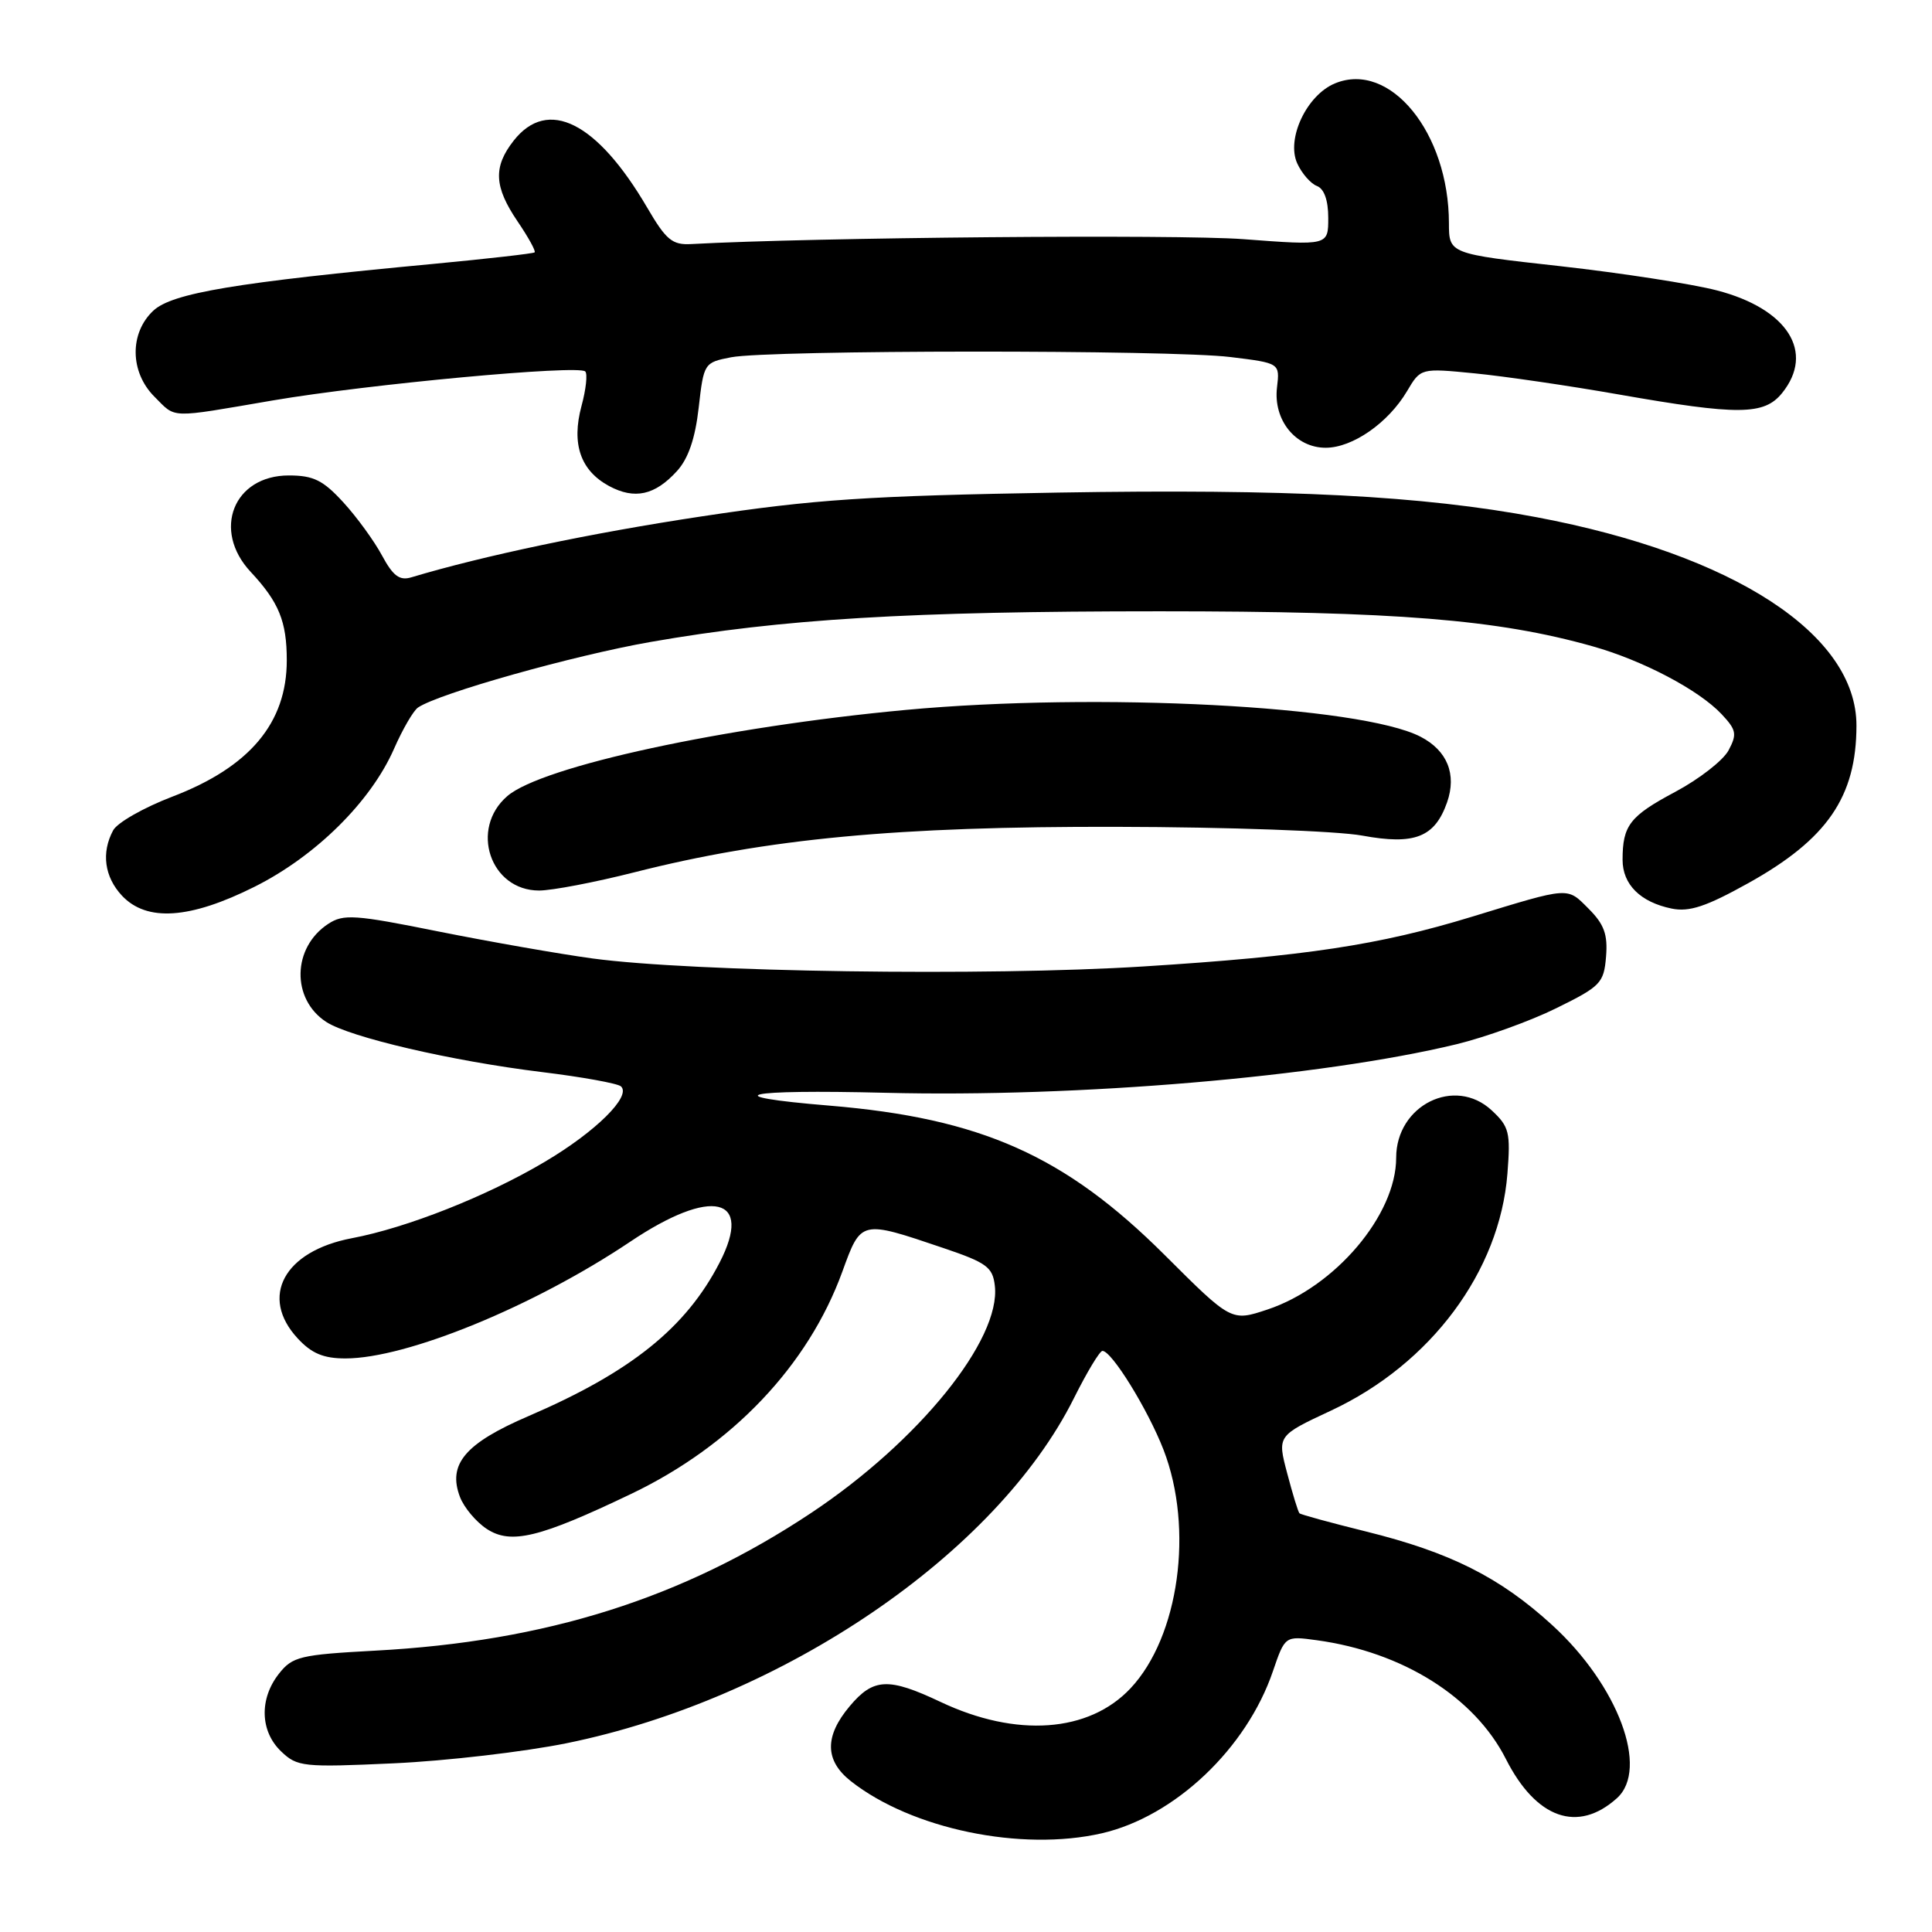 <?xml version="1.0" encoding="UTF-8" standalone="no"?>
<!DOCTYPE svg PUBLIC "-//W3C//DTD SVG 1.1//EN" "http://www.w3.org/Graphics/SVG/1.1/DTD/svg11.dtd" >
<svg xmlns="http://www.w3.org/2000/svg" xmlns:xlink="http://www.w3.org/1999/xlink" version="1.1" viewBox="0 0 256 256">
 <g >
 <path fill="currentColor"
d=" M 146.00 242.92 C 155.67 240.69 165.18 231.69 168.67 221.44 C 170.27 216.76 170.27 216.76 174.49 217.34 C 185.87 218.90 195.39 224.88 199.54 233.08 C 203.55 240.99 209.07 242.93 214.25 238.27 C 218.55 234.39 214.41 223.31 205.66 215.32 C 198.75 209.00 192.16 205.69 181.00 202.93 C 176.32 201.77 172.36 200.69 172.19 200.52 C 172.01 200.35 171.28 197.96 170.56 195.22 C 169.24 190.24 169.24 190.24 176.37 186.91 C 189.59 180.74 198.72 168.47 199.74 155.53 C 200.17 150.04 199.98 149.29 197.66 147.13 C 192.77 142.58 185.00 146.44 185.00 153.41 C 185.00 160.99 176.90 170.54 167.94 173.52 C 163.16 175.11 163.16 175.11 154.33 166.30 C 141.11 153.12 129.99 148.17 109.89 146.50 C 94.52 145.23 98.46 144.33 117.33 144.80 C 142.82 145.44 175.04 142.70 192.98 138.37 C 196.80 137.44 202.76 135.30 206.22 133.59 C 212.10 130.70 212.52 130.26 212.81 126.76 C 213.05 123.82 212.56 122.47 210.50 120.41 C 207.60 117.51 208.13 117.47 195.01 121.48 C 182.74 125.23 172.95 126.71 151.50 128.06 C 130.81 129.37 91.80 128.80 78.50 127.00 C 74.10 126.40 64.93 124.79 58.12 123.43 C 47.02 121.19 45.51 121.09 43.49 122.42 C 38.72 125.54 38.58 132.37 43.21 135.40 C 46.32 137.44 59.86 140.59 71.77 142.05 C 77.12 142.70 81.85 143.56 82.28 143.95 C 83.70 145.24 78.96 149.94 72.18 153.95 C 64.54 158.49 53.92 162.69 46.62 164.07 C 37.62 165.78 34.35 171.85 39.45 177.35 C 41.29 179.34 42.87 180.00 45.77 180.00 C 53.90 180.00 70.73 173.10 83.51 164.53 C 94.33 157.27 99.85 158.57 95.35 167.30 C 90.90 175.94 83.60 181.80 70.03 187.64 C 61.63 191.25 59.29 194.01 60.95 198.36 C 61.48 199.75 63.08 201.66 64.50 202.59 C 67.70 204.69 71.49 203.76 83.65 197.94 C 97.02 191.54 107.09 180.94 111.61 168.51 C 114.11 161.63 114.02 161.65 125.00 165.37 C 130.74 167.31 131.54 167.90 131.82 170.37 C 132.65 177.49 121.74 190.99 107.50 200.46 C 90.47 211.79 72.37 217.51 49.70 218.72 C 39.74 219.26 38.75 219.50 36.95 221.79 C 34.34 225.11 34.46 229.41 37.25 232.07 C 39.38 234.11 40.16 234.20 52.16 233.65 C 59.13 233.33 69.45 232.13 75.11 230.98 C 103.71 225.15 132.03 205.88 142.31 185.25 C 144.03 181.81 145.72 179.00 146.08 179.00 C 147.31 179.00 152.10 186.76 154.18 192.12 C 158.21 202.56 156.23 216.87 149.80 223.71 C 144.29 229.58 134.67 230.27 124.62 225.51 C 117.72 222.25 115.73 222.34 112.59 226.08 C 109.23 230.07 109.28 233.29 112.75 236.02 C 120.81 242.36 135.32 245.37 146.00 242.92 Z  M 33.73 117.50 C 41.84 113.44 49.13 106.23 52.21 99.22 C 53.35 96.62 54.78 94.16 55.39 93.75 C 58.16 91.87 75.99 86.85 86.22 85.06 C 103.69 82.01 120.46 81.00 153.68 81.00 C 184.98 81.00 198.40 82.08 211.00 85.63 C 217.66 87.50 225.10 91.42 228.12 94.63 C 230.08 96.72 230.19 97.27 229.04 99.43 C 228.32 100.77 225.14 103.24 221.97 104.93 C 215.95 108.14 215.00 109.37 215.00 113.93 C 215.00 117.20 217.36 119.54 221.50 120.39 C 223.84 120.87 226.07 120.13 231.64 117.03 C 242.12 111.20 245.98 105.58 245.99 96.15 C 246.01 84.07 229.78 73.48 203.64 68.54 C 188.49 65.68 170.62 64.76 140.21 65.27 C 114.89 65.70 107.91 66.17 93.00 68.42 C 78.34 70.63 64.11 73.62 54.50 76.50 C 52.95 76.97 52.08 76.32 50.62 73.61 C 49.59 71.69 47.28 68.51 45.49 66.56 C 42.81 63.63 41.53 63.00 38.27 63.00 C 30.94 63.00 28.07 70.26 33.21 75.77 C 36.96 79.79 38.00 82.34 38.00 87.50 C 38.00 95.80 33.08 101.65 22.81 105.57 C 19.05 107.01 15.53 109.01 14.99 110.03 C 13.40 112.99 13.84 116.20 16.17 118.69 C 19.45 122.17 25.16 121.79 33.73 117.50 Z  M 84.08 115.58 C 101.70 111.11 118.87 109.49 148.00 109.56 C 162.76 109.59 177.16 110.11 180.50 110.72 C 187.45 112.00 190.12 110.95 191.75 106.30 C 193.04 102.59 191.77 99.45 188.23 97.62 C 180.31 93.52 145.47 91.71 120.00 94.07 C 96.02 96.30 71.82 101.53 67.23 105.48 C 62.20 109.80 64.95 118.00 71.43 118.00 C 73.14 118.00 78.84 116.91 84.08 115.58 Z  M 89.70 62.42 C 91.20 60.78 92.12 58.10 92.58 54.02 C 93.25 48.12 93.30 48.03 96.88 47.34 C 101.96 46.36 155.12 46.33 163.04 47.31 C 169.59 48.11 169.59 48.11 169.21 51.34 C 168.70 55.66 171.67 59.33 175.66 59.33 C 179.22 59.33 183.95 56.04 186.44 51.83 C 188.25 48.77 188.25 48.77 195.38 49.47 C 199.29 49.85 207.90 51.11 214.50 52.27 C 230.34 55.05 233.76 55.02 236.13 52.09 C 240.52 46.66 236.87 40.91 227.50 38.48 C 224.20 37.62 214.86 36.18 206.75 35.27 C 192.00 33.63 192.00 33.63 191.99 29.57 C 191.98 17.59 184.18 8.03 176.89 11.05 C 173.14 12.60 170.41 18.40 171.89 21.65 C 172.49 22.97 173.66 24.32 174.49 24.64 C 175.46 25.01 176.00 26.53 176.00 28.88 C 176.00 32.54 176.00 32.54 164.75 31.69 C 155.93 31.03 107.85 31.45 91.59 32.34 C 89.08 32.48 88.26 31.80 85.75 27.50 C 79.11 16.16 72.59 12.89 68.07 18.63 C 65.33 22.12 65.46 24.74 68.59 29.35 C 70.01 31.44 71.03 33.29 70.84 33.44 C 70.65 33.60 64.65 34.28 57.50 34.96 C 31.20 37.43 22.81 38.83 20.31 41.17 C 17.14 44.15 17.21 49.30 20.45 52.55 C 23.39 55.48 22.19 55.45 36.15 53.06 C 48.83 50.90 76.65 48.32 77.55 49.22 C 77.87 49.54 77.65 51.60 77.05 53.80 C 75.70 58.83 76.92 62.35 80.70 64.40 C 84.09 66.22 86.78 65.63 89.70 62.42 Z "/>
</g>
</svg>